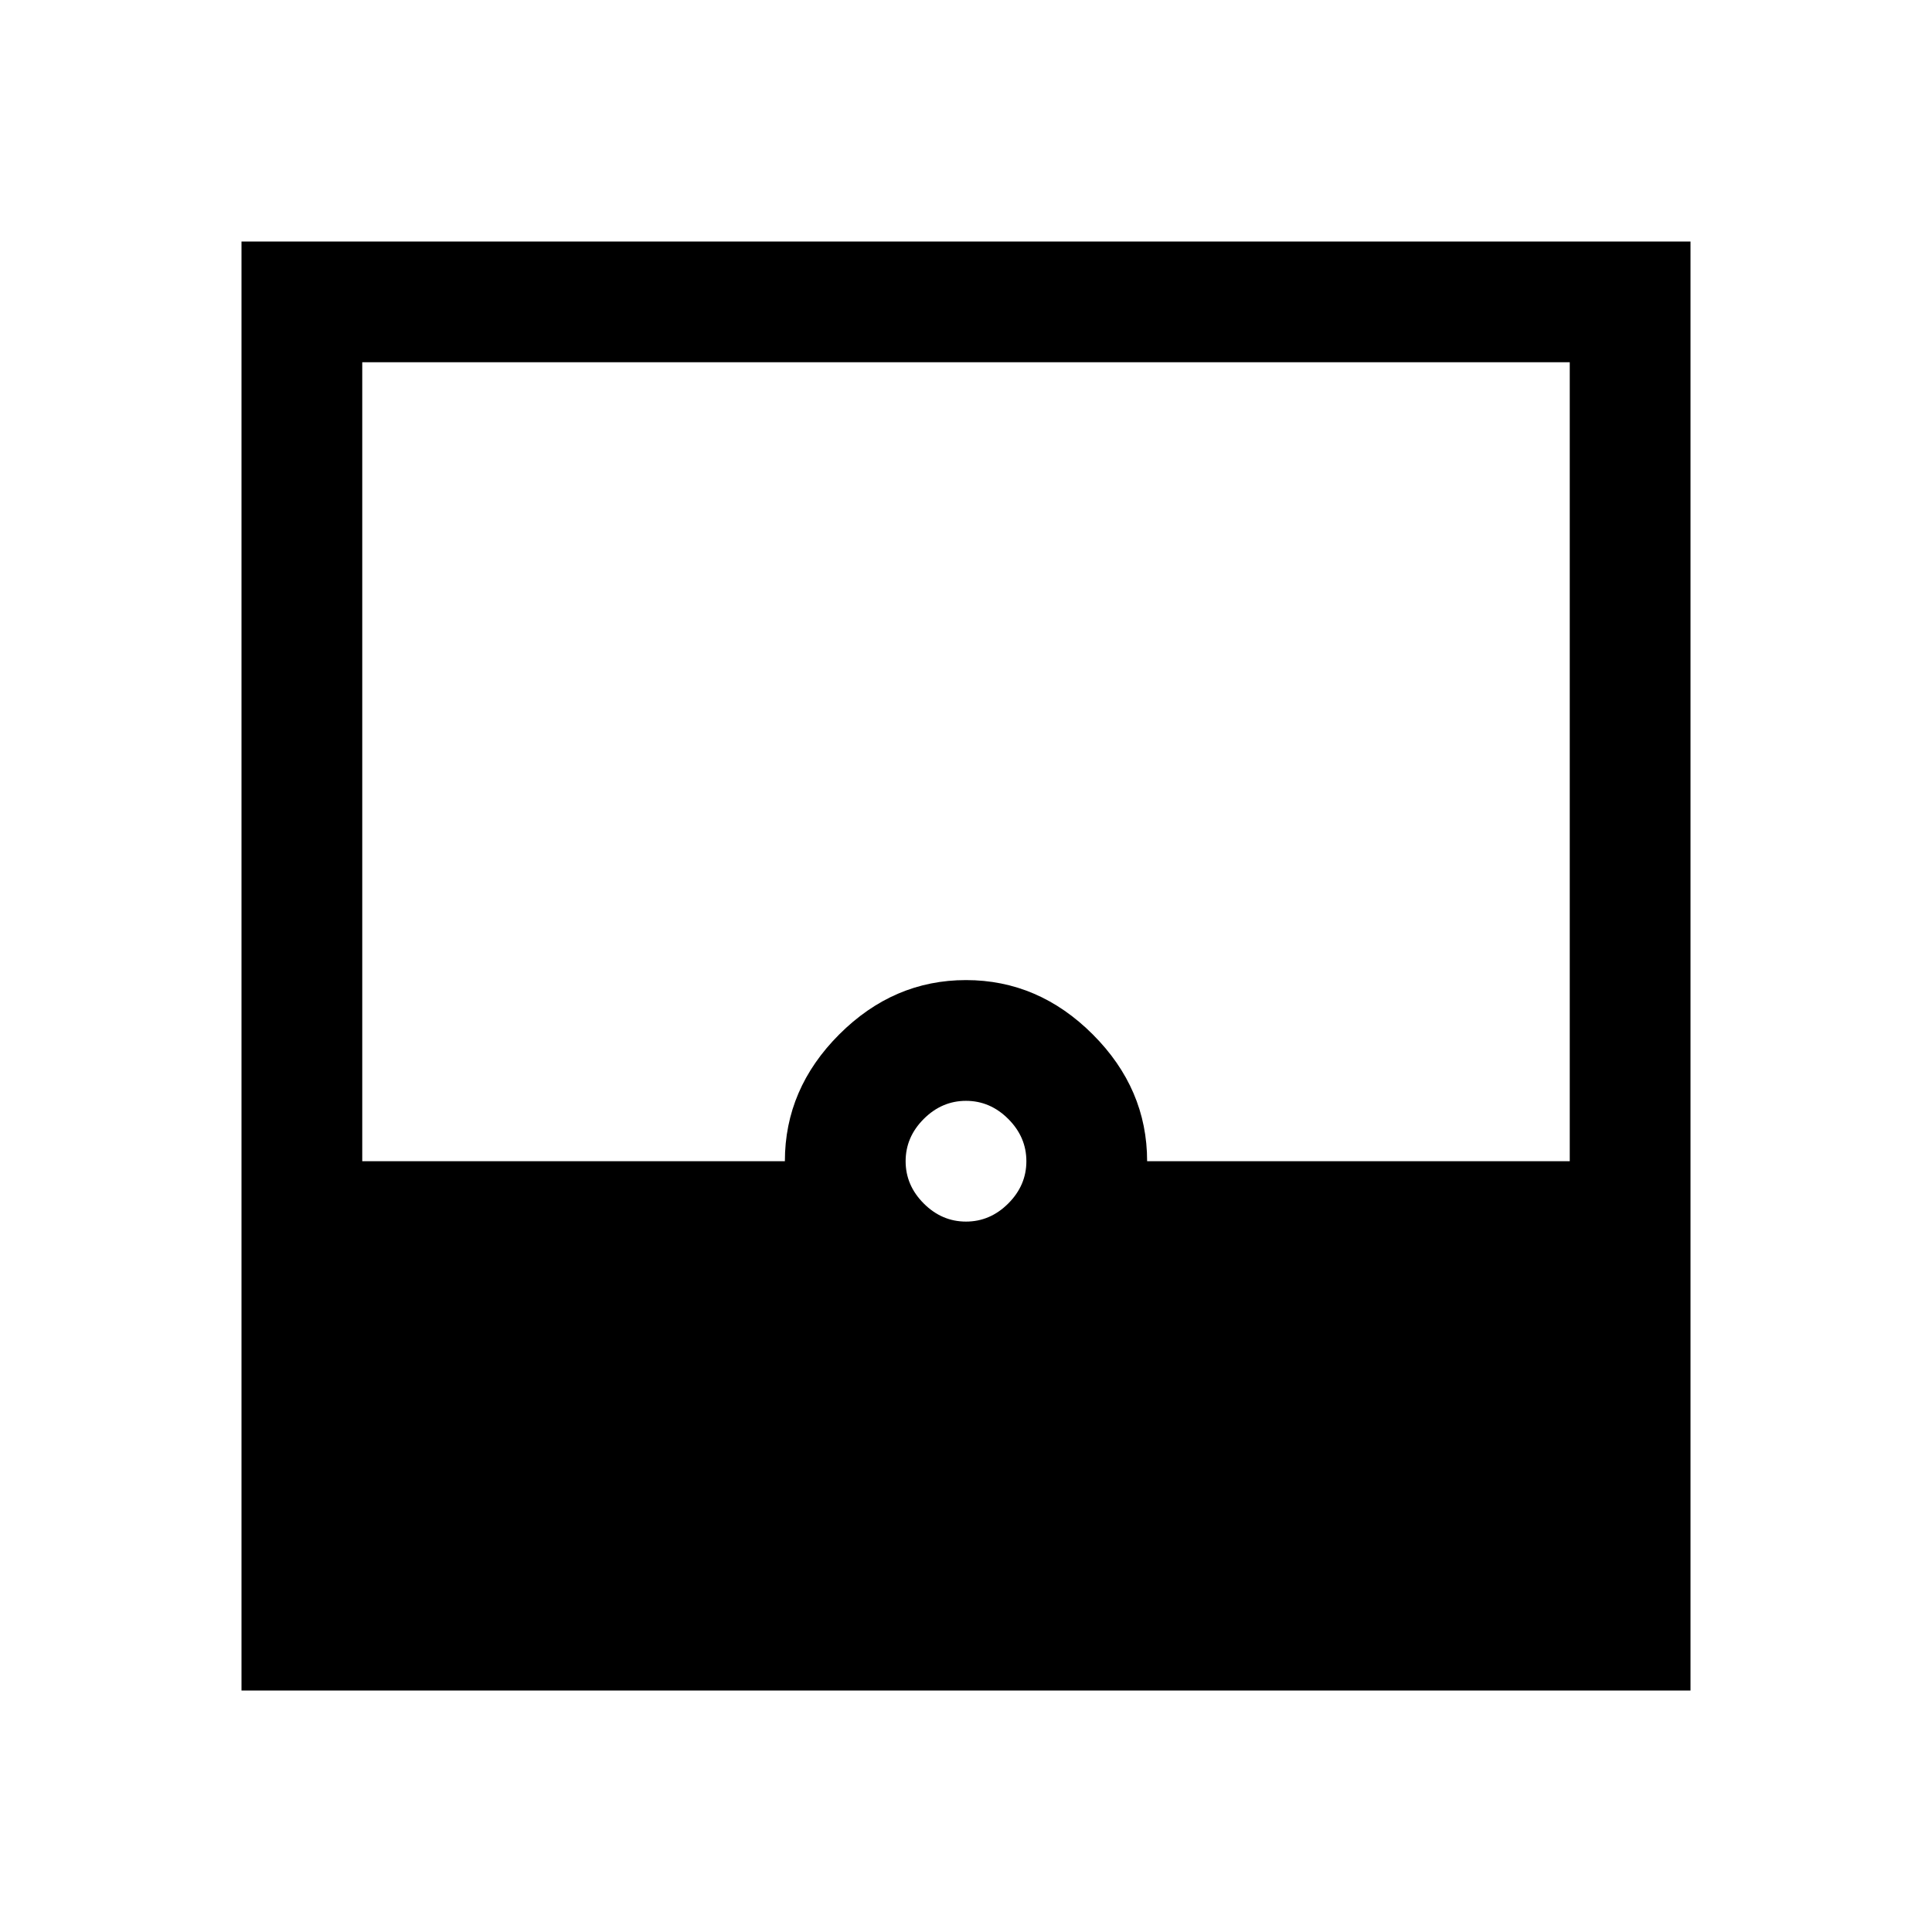 <svg xmlns="http://www.w3.org/2000/svg" viewBox="0 -960 960 960"><path d="M120-120v-720h720v720H120Zm360-233q12 0 21-9t9-21q0-12-9-21t-21-9q-12 0-21 9t-9 21q0 12 9 21t21 9Zm-300-30h210q0-36 27-63t63-27q36 0 63 27t27 63h210v-397H180v397Z"/></svg>